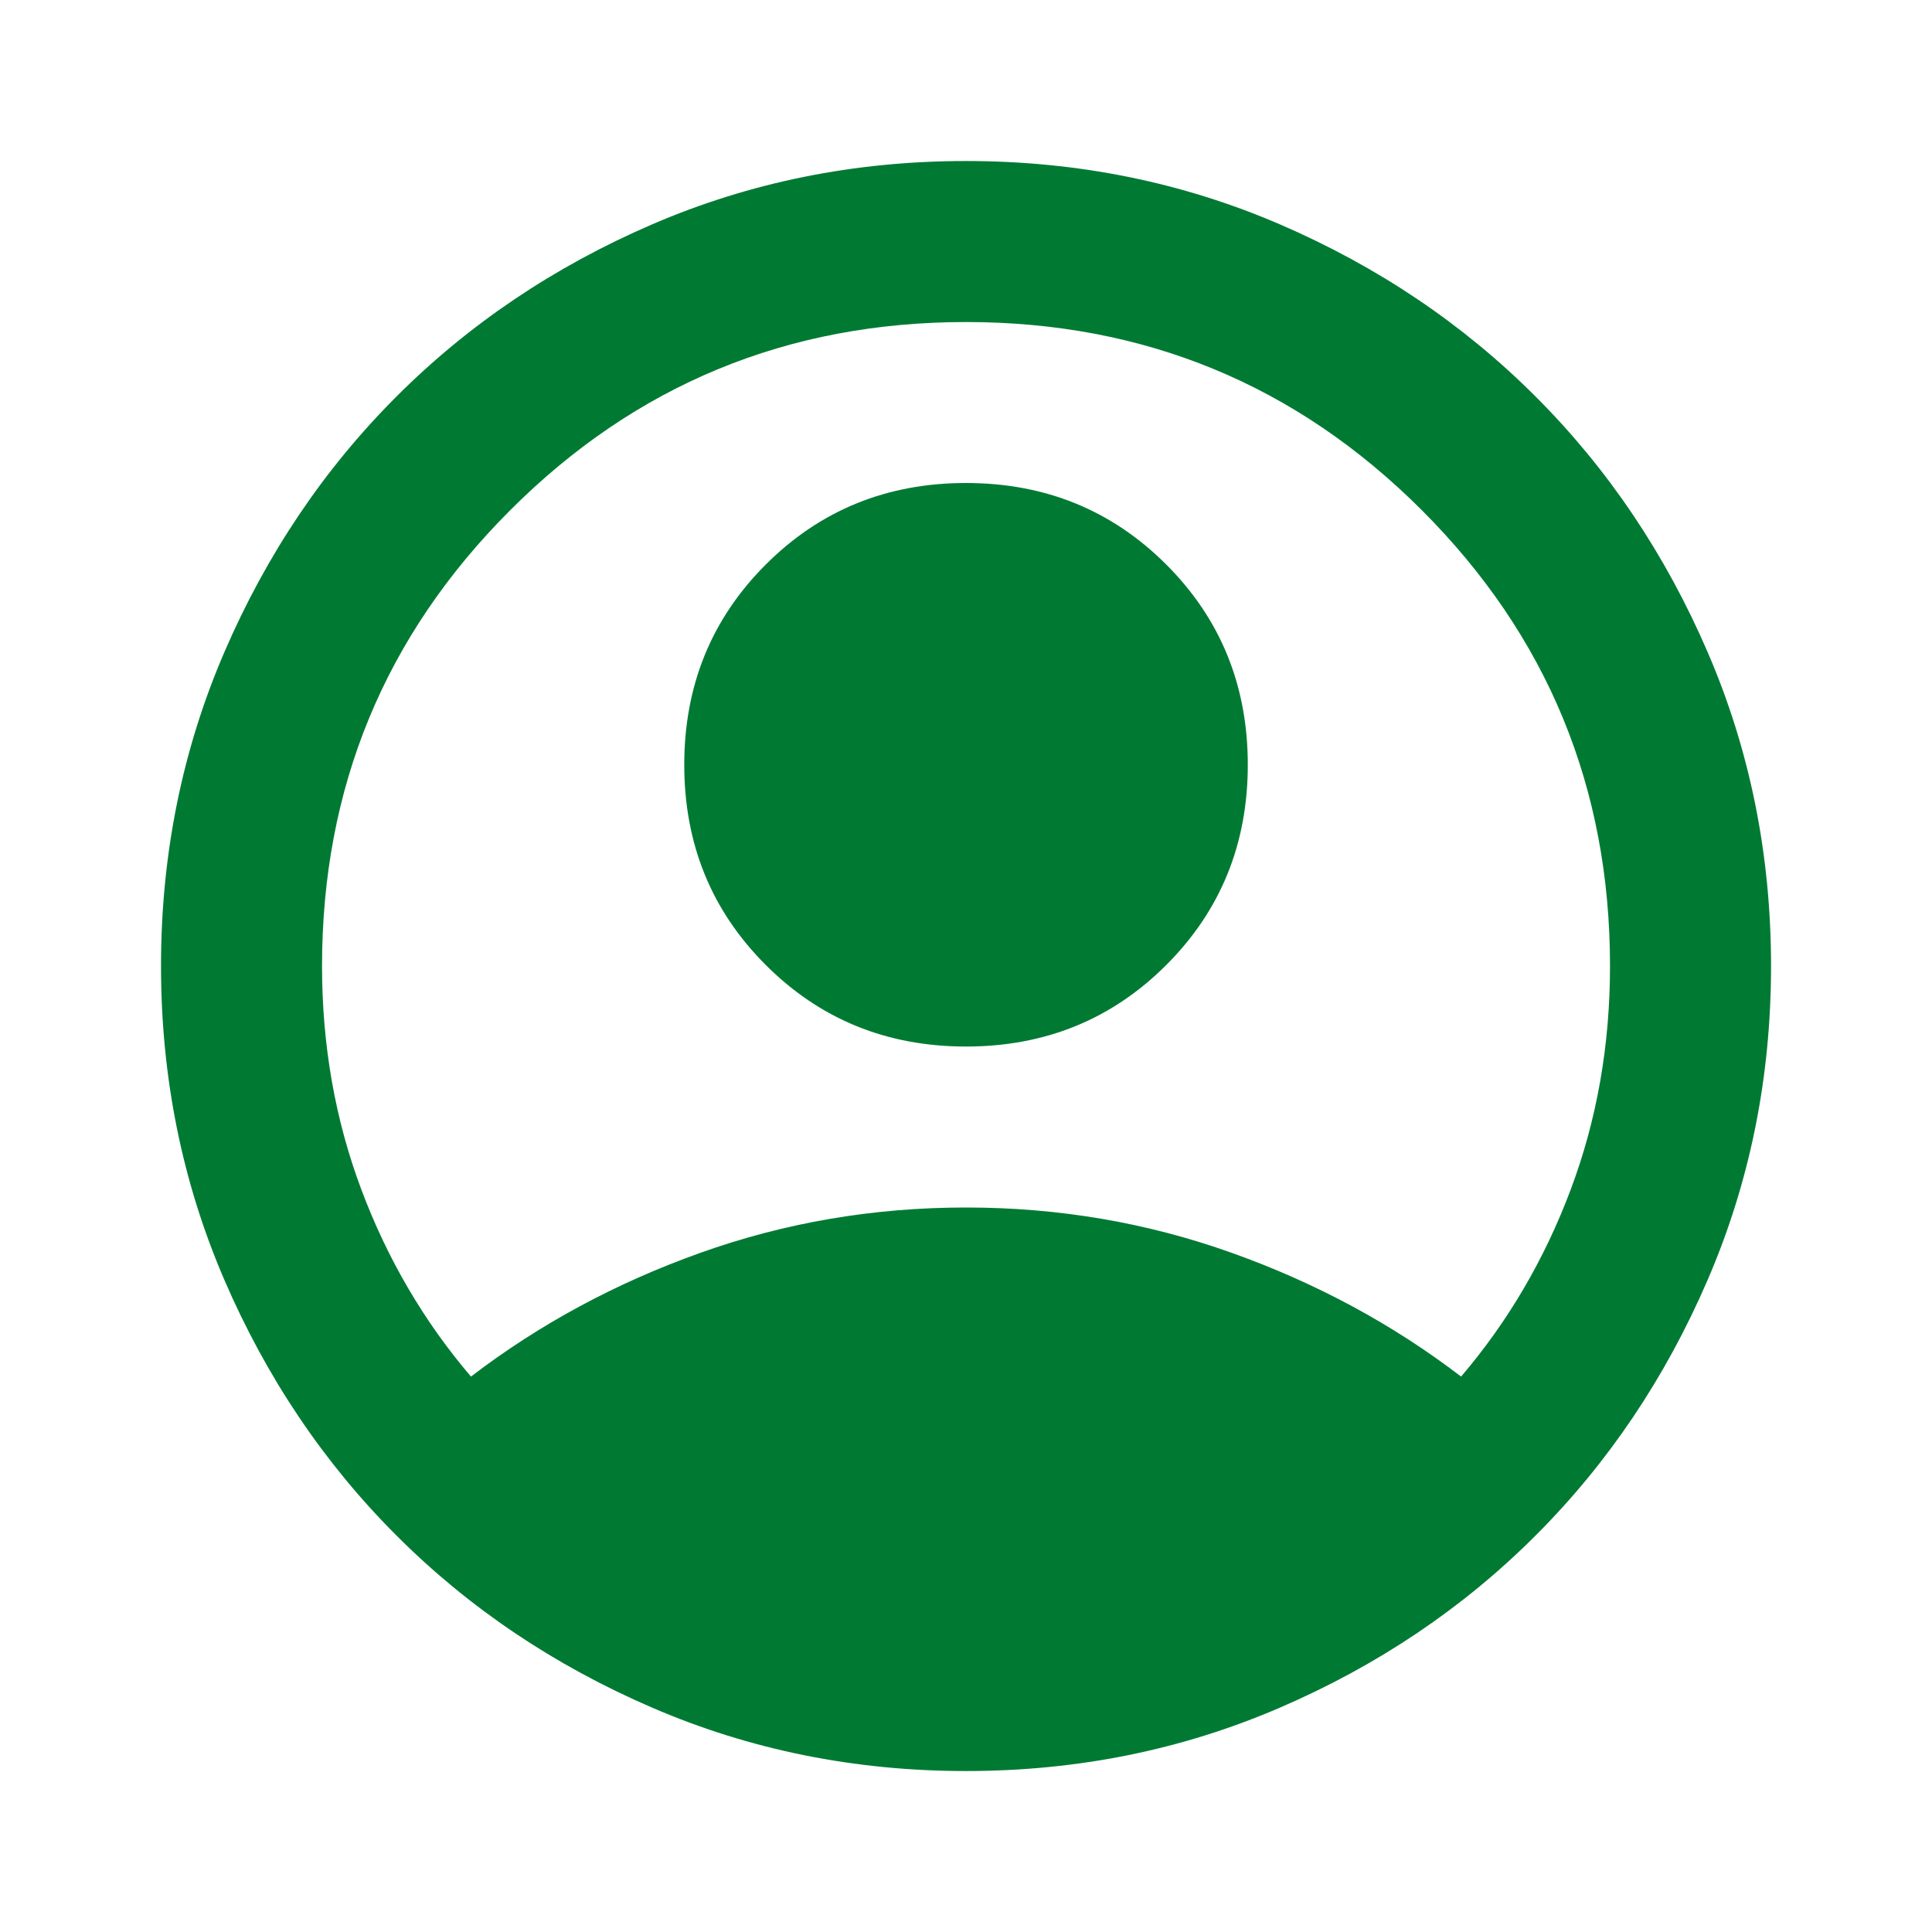 <svg width="35" height="35" viewBox="0 0 35 35" fill="none" xmlns="http://www.w3.org/2000/svg">
<path d="M8.532 24.938C9.771 23.99 11.157 23.242 12.688 22.696C14.219 22.149 15.823 21.875 17.5 21.875C19.177 21.875 20.782 22.149 22.313 22.696C23.844 23.242 25.23 23.99 26.469 24.938C27.32 23.941 27.982 22.811 28.456 21.547C28.93 20.283 29.167 18.934 29.167 17.5C29.167 14.268 28.031 11.515 25.758 9.243C23.486 6.97 20.733 5.834 17.5 5.834C14.268 5.834 11.515 6.97 9.243 9.243C6.97 11.515 5.834 14.268 5.834 17.5C5.834 18.934 6.071 20.283 6.545 21.547C7.019 22.811 7.681 23.941 8.532 24.938ZM17.5 18.959C16.066 18.959 14.857 18.466 13.873 17.482C12.888 16.498 12.396 15.289 12.396 13.854C12.396 12.421 12.888 11.211 13.873 10.227C14.857 9.243 16.066 8.75 17.5 8.75C18.934 8.75 20.144 9.243 21.128 10.227C22.112 11.211 22.605 12.421 22.605 13.854C22.605 15.289 22.112 16.498 21.128 17.482C20.144 18.466 18.934 18.959 17.5 18.959ZM17.5 32.084C15.483 32.084 13.587 31.701 11.813 30.935C10.039 30.17 8.495 29.131 7.183 27.818C5.87 26.506 4.831 24.962 4.065 23.188C3.3 21.413 2.917 19.518 2.917 17.5C2.917 15.483 3.3 13.587 4.065 11.813C4.831 10.039 5.87 8.495 7.183 7.183C8.495 5.87 10.039 4.831 11.813 4.065C13.587 3.3 15.483 2.917 17.5 2.917C19.518 2.917 21.413 3.3 23.188 4.065C24.962 4.831 26.506 5.87 27.818 7.183C29.131 8.495 30.17 10.039 30.935 11.813C31.701 13.587 32.084 15.483 32.084 17.5C32.084 19.518 31.701 21.413 30.935 23.188C30.17 24.962 29.131 26.506 27.818 27.818C26.506 29.131 24.962 30.17 23.188 30.935C21.413 31.701 19.518 32.084 17.5 32.084Z" fill="#007A33"/>
</svg>
